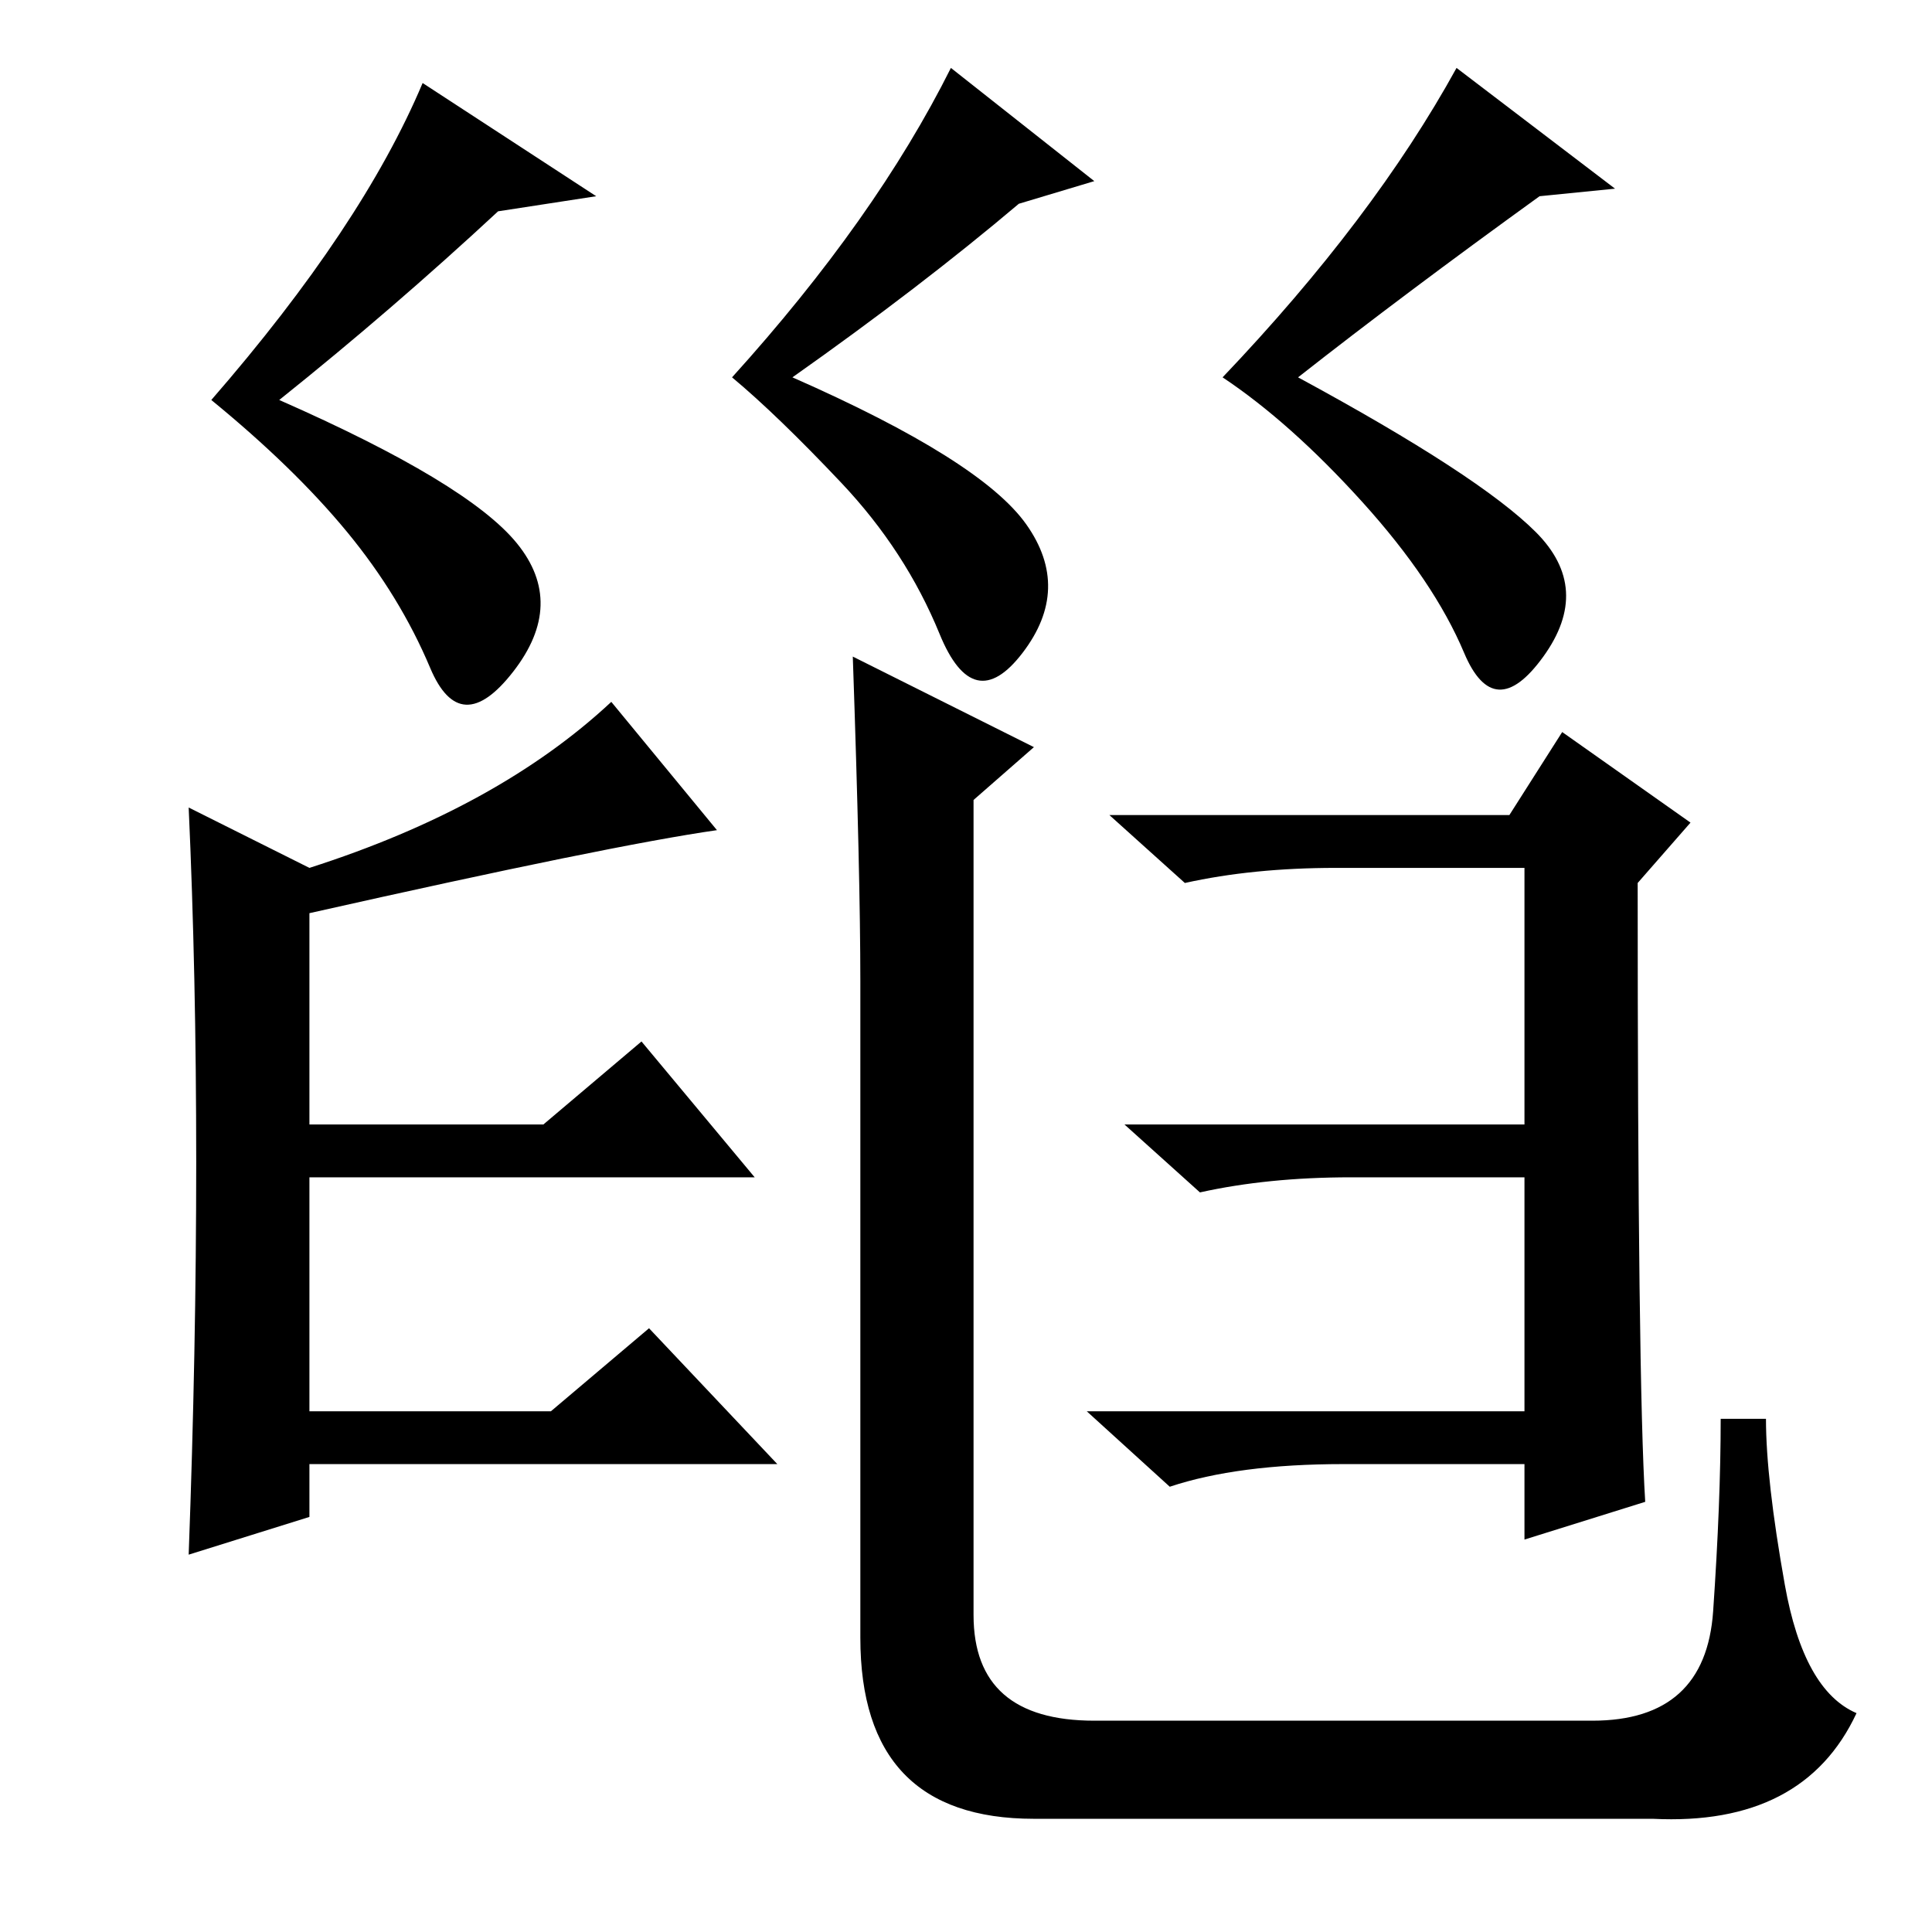 <?xml version="1.0" standalone="no"?>
<!DOCTYPE svg PUBLIC "-//W3C//DTD SVG 1.1//EN" "http://www.w3.org/Graphics/SVG/1.1/DTD/svg11.dtd" >
<svg xmlns="http://www.w3.org/2000/svg" xmlns:xlink="http://www.w3.org/1999/xlink" version="1.1" viewBox="0 -36 256 256">
  <g transform="matrix(1 0 0 -1 0 220)">
   <path fill="currentColor"
d="M68.5 184q6.5 -8 -0.5 -17t-11 0.5t-11 18t-18 17.5q20 23 28 42l23 -15l-13 -2q-14 -13 -29 -25q25 -11 31.5 -19zM136 186.5q6 -8.5 -0.5 -17t-11 2.5t-13 20t-14.5 14q19 21 29 41l19 -15l-10 -3q-13 -11 -30 -23q25 -11 31 -19.5zM203.5 185.5q7.5 -7.5 1 -16.5
t-10.5 0.5t-13.5 20t-18.5 16.5q20 21 31 41l21 -16l-10 -1q-18 -13 -32 -24q24 -13 31.5 -20.5zM129 42q0 -14 16 -14h66q15 0 16 14.5t1 25.5h6q0 -8 2.5 -22t9.5 -17q-7 -15 -27 -14h-82q-23 0 -23 24v87q0 14 -1 43l24 -12l-8 -7v-108zM178 62q-14 0 -23 -3l-11 10h58
v31h-23q-11 0 -20 -2l-10 9h53v34h-25q-11 0 -20 -2l-10 9h53l7 11l17 -12l-7 -8q0 -66 1 -82l-16 -5v10h-24zM103 62h-62v-7l-16 -5q1 27 1 52t-1 47l16 -8q25 8 40 22l14 -17q-14 -2 -54 -11v-28h31l13 11l15 -18h-59v-31h32l13 11z" />
  </g>

</svg>
